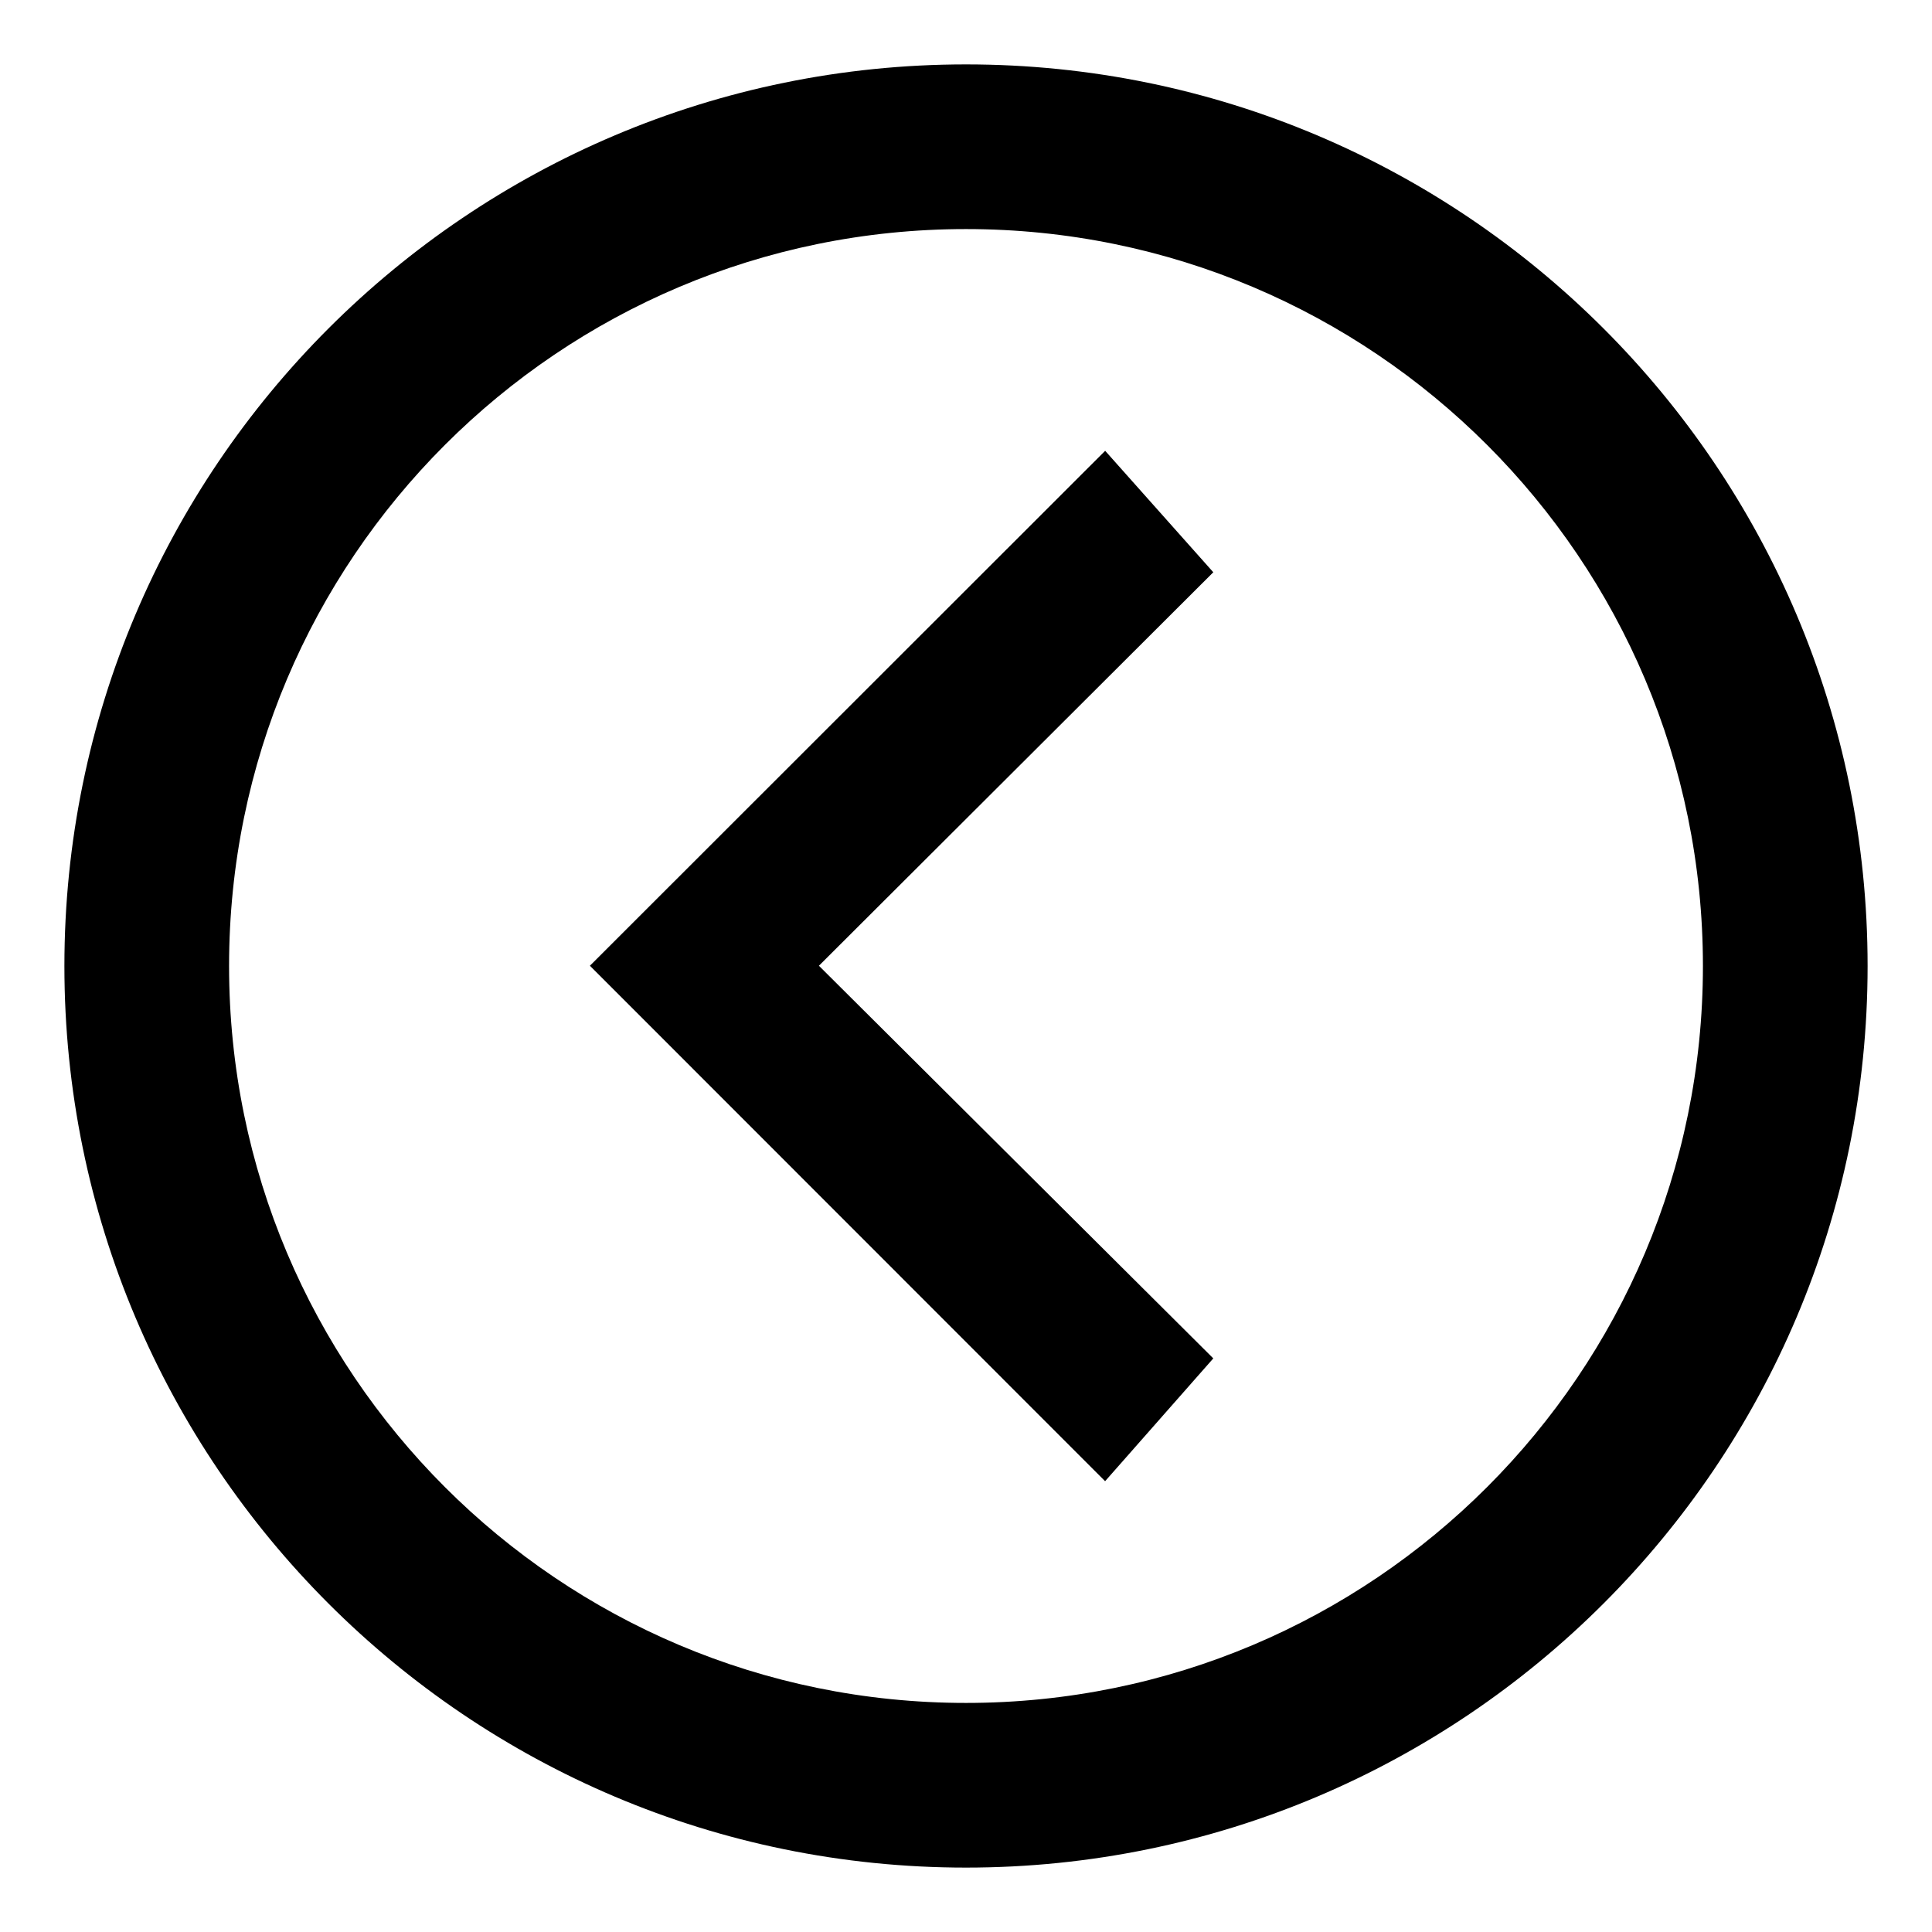 <svg width="30" height="30" viewBox="0 0 30 30" xmlns="http://www.w3.org/2000/svg">
<g clip-path="url(#clip0_1027_134)">
<path d="M12.716 14.996L18.84 21.093L17.16 23L9.16 14.996L17.161 7L18.84 8.886L12.716 14.996Z" fill="black"/>
<path fill-rule="evenodd" clip-rule="evenodd" d="M1 15C1 22.732 7.268 29 15 29C22.732 29 29 22.732 29 15C29 7.268 22.732 1 15 1C7.268 1 1 7.268 1 15ZM3.557 15C3.557 8.68 8.68 3.557 15 3.557C21.32 3.557 26.443 8.68 26.443 15C26.443 21.32 21.32 26.443 15 26.443C8.68 26.443 3.557 21.32 3.557 15Z" fill="black"/>
</g>
<defs>
<clipPath id="clip0_1027_134">
<rect width="28" height="28" fill="white" transform="matrix(-1 0 0 -1 29 29)"/>
</clipPath>
</defs>
</svg>
